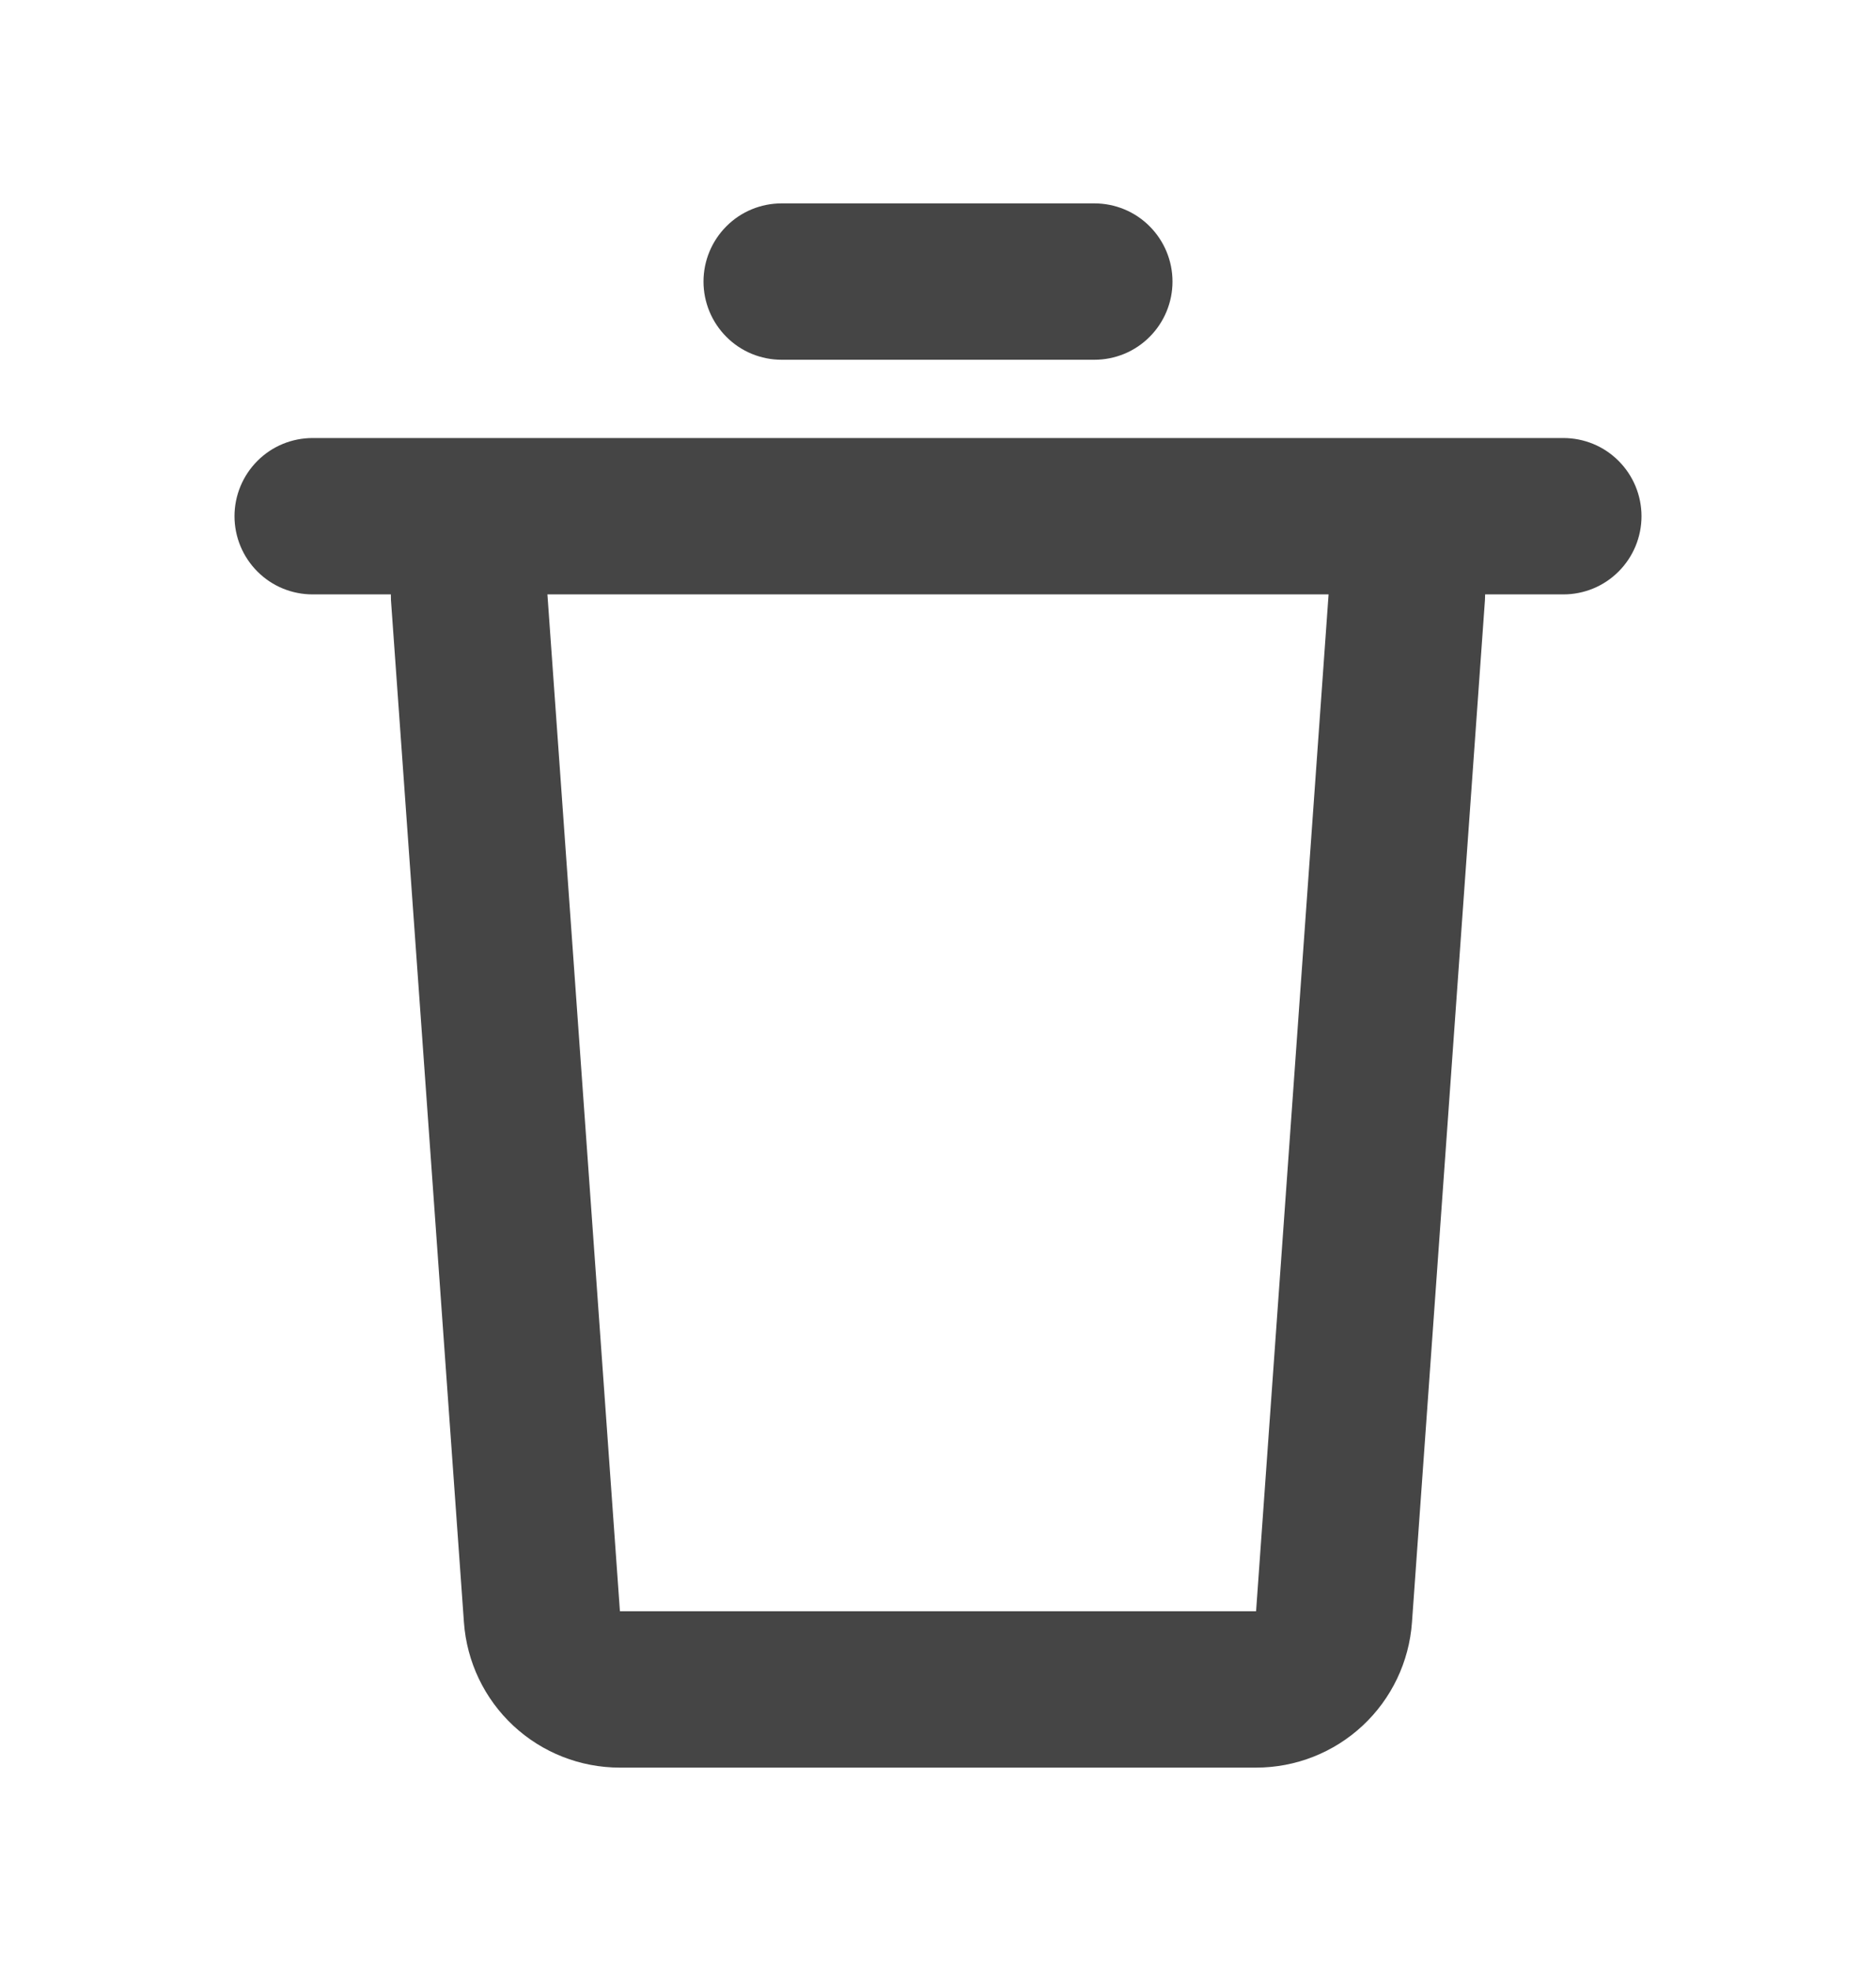 <svg width="20" height="21" viewBox="0 0 20 21" fill="none" xmlns="http://www.w3.org/2000/svg">
<g clip-path="url(#clip0_2880_395)">
<path d="M16.667 4.667C16.888 4.667 17.1 4.754 17.256 4.911C17.412 5.067 17.5 5.279 17.5 5.5C17.5 5.721 17.412 5.933 17.256 6.089C17.1 6.246 16.888 6.333 16.667 6.333H15.833L15.831 6.393L15.053 17.285C15.023 17.706 14.835 18.099 14.527 18.386C14.218 18.674 13.812 18.833 13.391 18.833H6.608C6.187 18.833 5.781 18.674 5.472 18.386C5.164 18.099 4.976 17.706 4.946 17.285L4.168 6.393C4.167 6.373 4.167 6.353 4.167 6.333H3.333C3.112 6.333 2.9 6.246 2.744 6.089C2.588 5.933 2.5 5.721 2.5 5.5C2.5 5.279 2.588 5.067 2.744 4.911C2.9 4.754 3.112 4.667 3.333 4.667H16.667ZM14.164 6.333H5.836L6.609 17.167H13.391L14.164 6.333ZM11.667 2.167C11.888 2.167 12.1 2.254 12.256 2.411C12.412 2.567 12.5 2.779 12.5 3C12.5 3.221 12.412 3.433 12.256 3.589C12.1 3.746 11.888 3.833 11.667 3.833H8.333C8.112 3.833 7.9 3.746 7.744 3.589C7.588 3.433 7.5 3.221 7.5 3C7.5 2.779 7.588 2.567 7.744 2.411C7.9 2.254 8.112 2.167 8.333 2.167H11.667Z" fill="#454545"/>
</g>
<defs>
<clipPath id="clip0_2880_395">
<rect width="20" height="20" fill="white" transform="translate(0 0.5)"/>
</clipPath>
</defs>
</svg>
